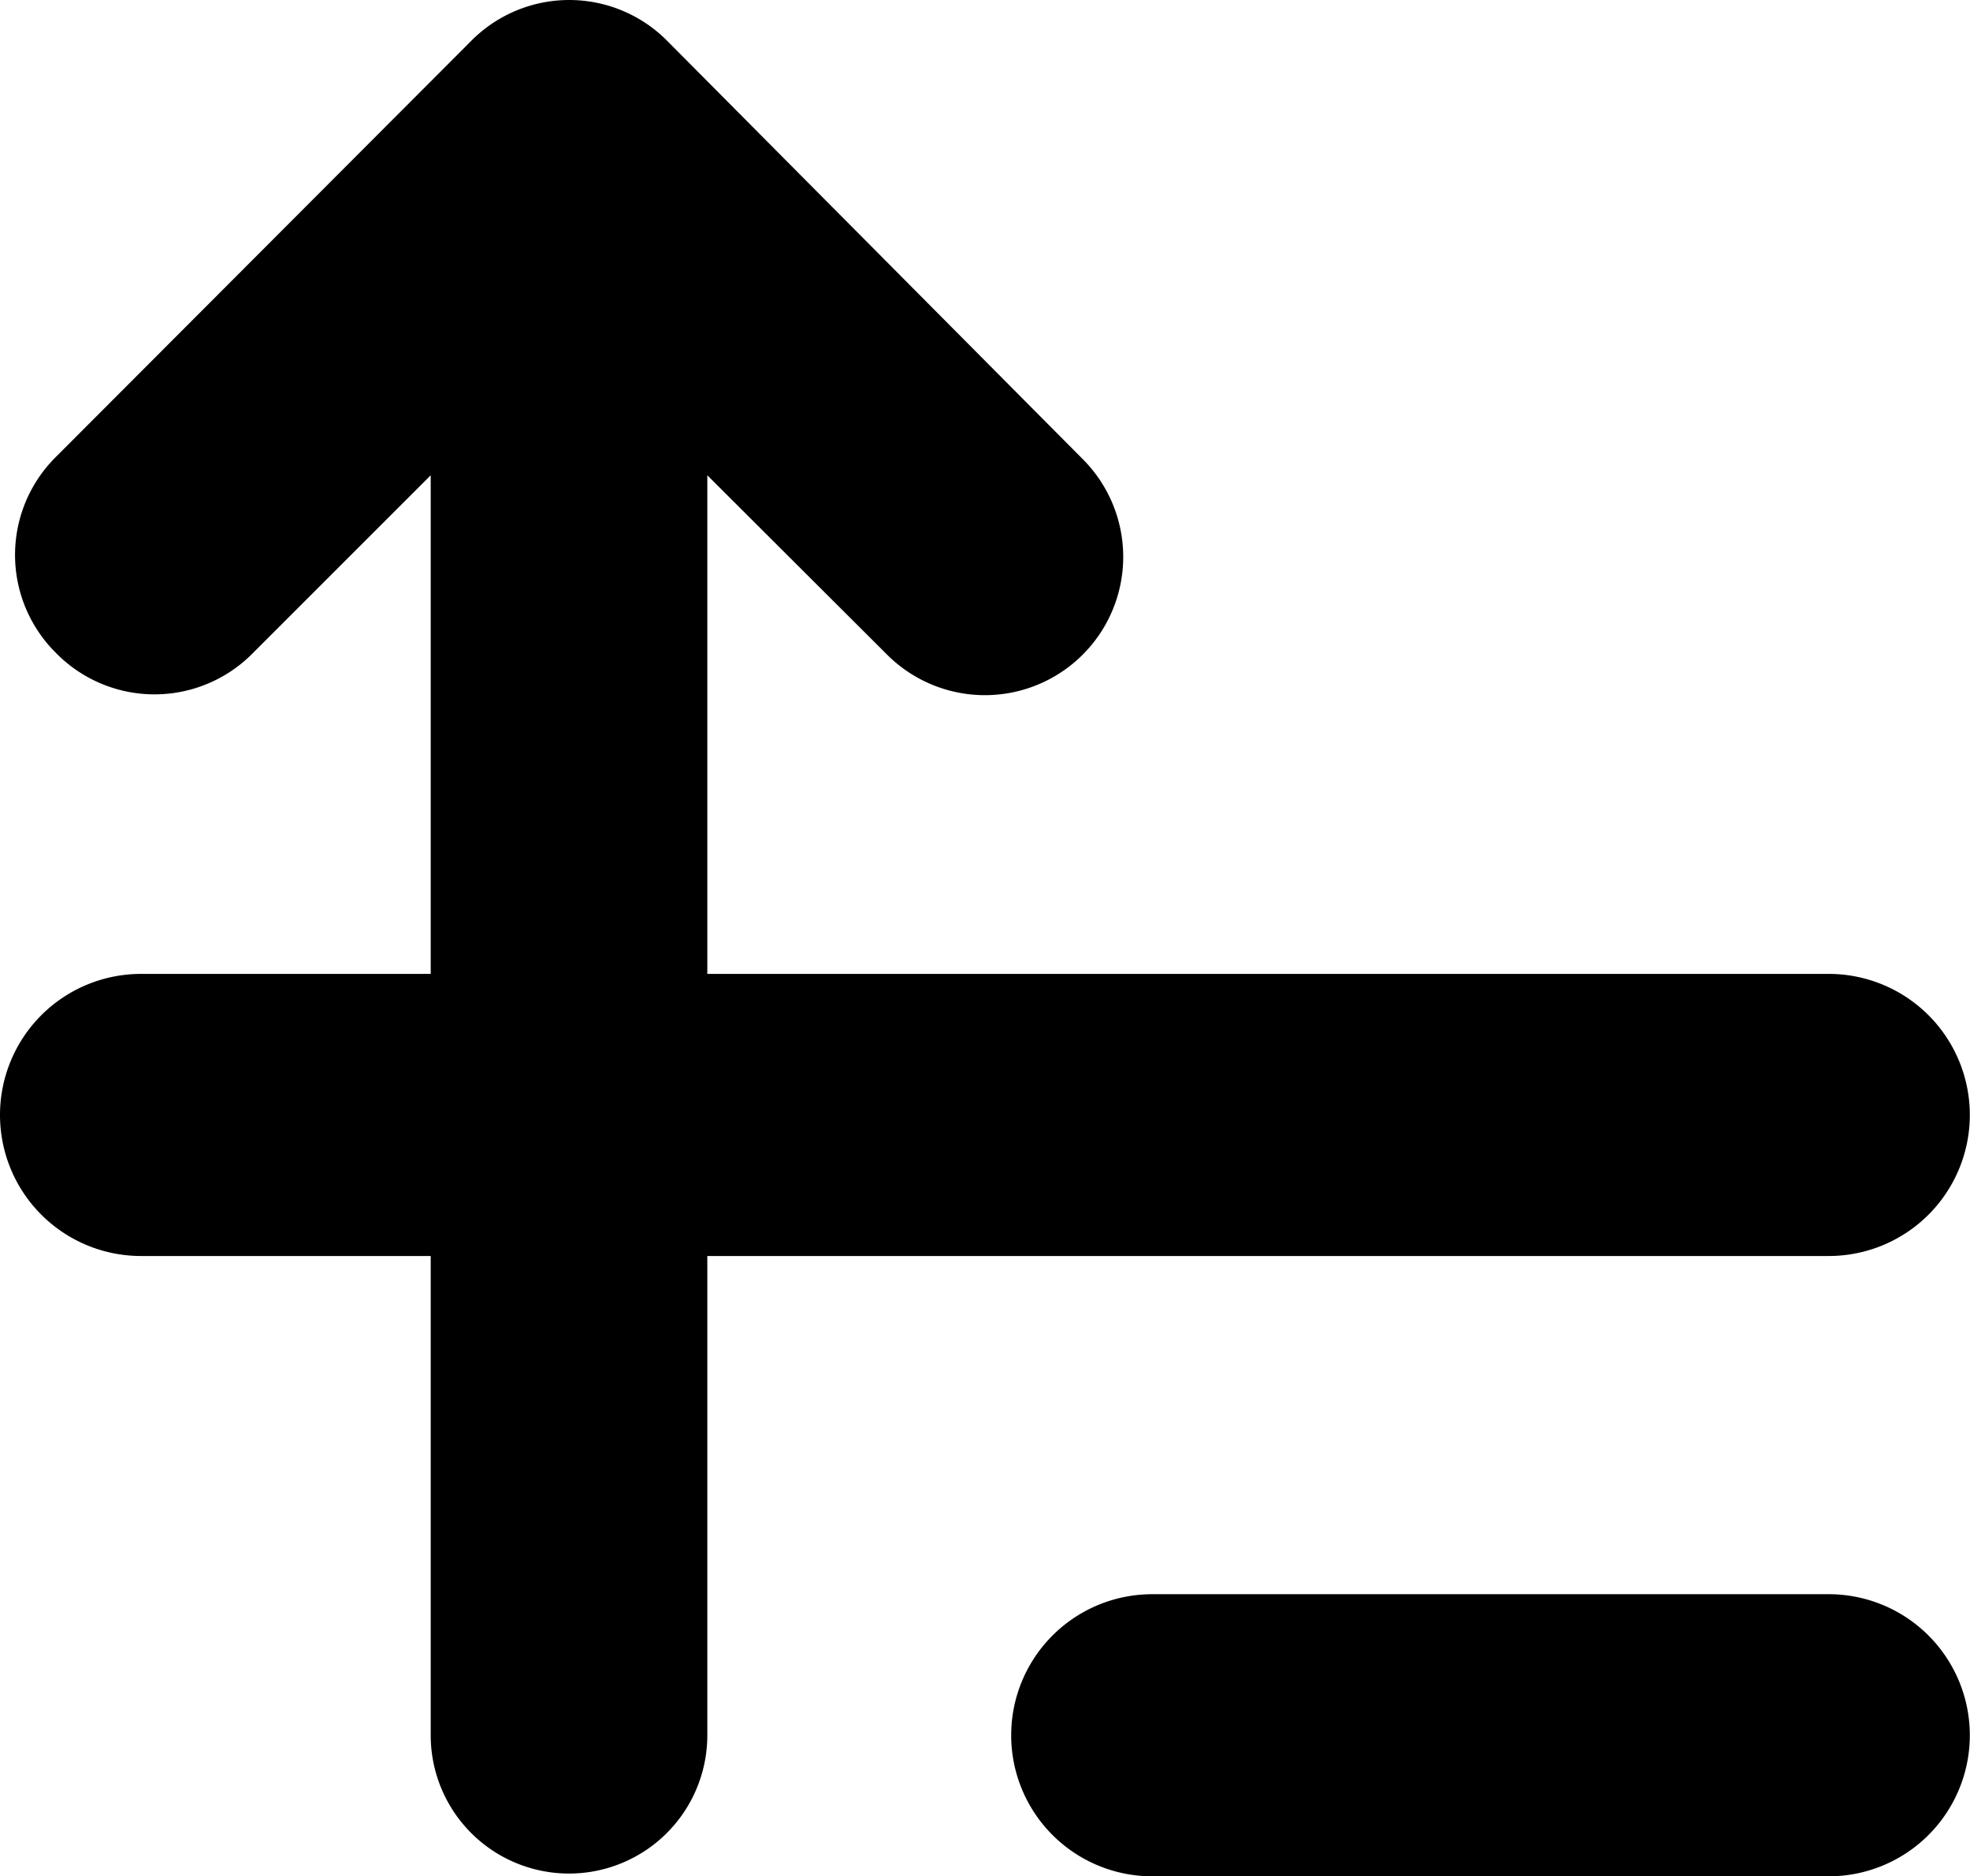 <?xml version="1.0" standalone="no"?><!DOCTYPE svg PUBLIC "-//W3C//DTD SVG 1.1//EN" "http://www.w3.org/Graphics/SVG/1.1/DTD/svg11.dtd"><svg t="1559193429582" class="icon" style="" viewBox="0 0 1075 1024" version="1.1" xmlns="http://www.w3.org/2000/svg" p-id="15261" xmlns:xlink="http://www.w3.org/1999/xlink" width="209.961" height="200"><defs><style type="text/css"></style></defs><path d="M997.922 870.042H628.768a76.979 76.979 0 1 0 0 153.958h369.153a76.979 76.979 0 0 0 0-153.958z" p-id="15262"></path><path d="M997.922 685.466a76.979 76.979 0 0 0 0-153.958H385.972V259.387l98.11 97.895a75.469 75.469 0 0 0 106.735-106.735L363.978 22.197a75.254 75.254 0 0 0-106.735 0L30.403 249.468a75.254 75.254 0 0 0 0 106.735 75.254 75.254 0 0 0 107.813 0L235.033 259.387v272.121H76.979a76.979 76.979 0 0 0 0 153.958h158.055v261.556a75.469 75.469 0 1 0 150.939 0V685.466z" p-id="15263"></path></svg>